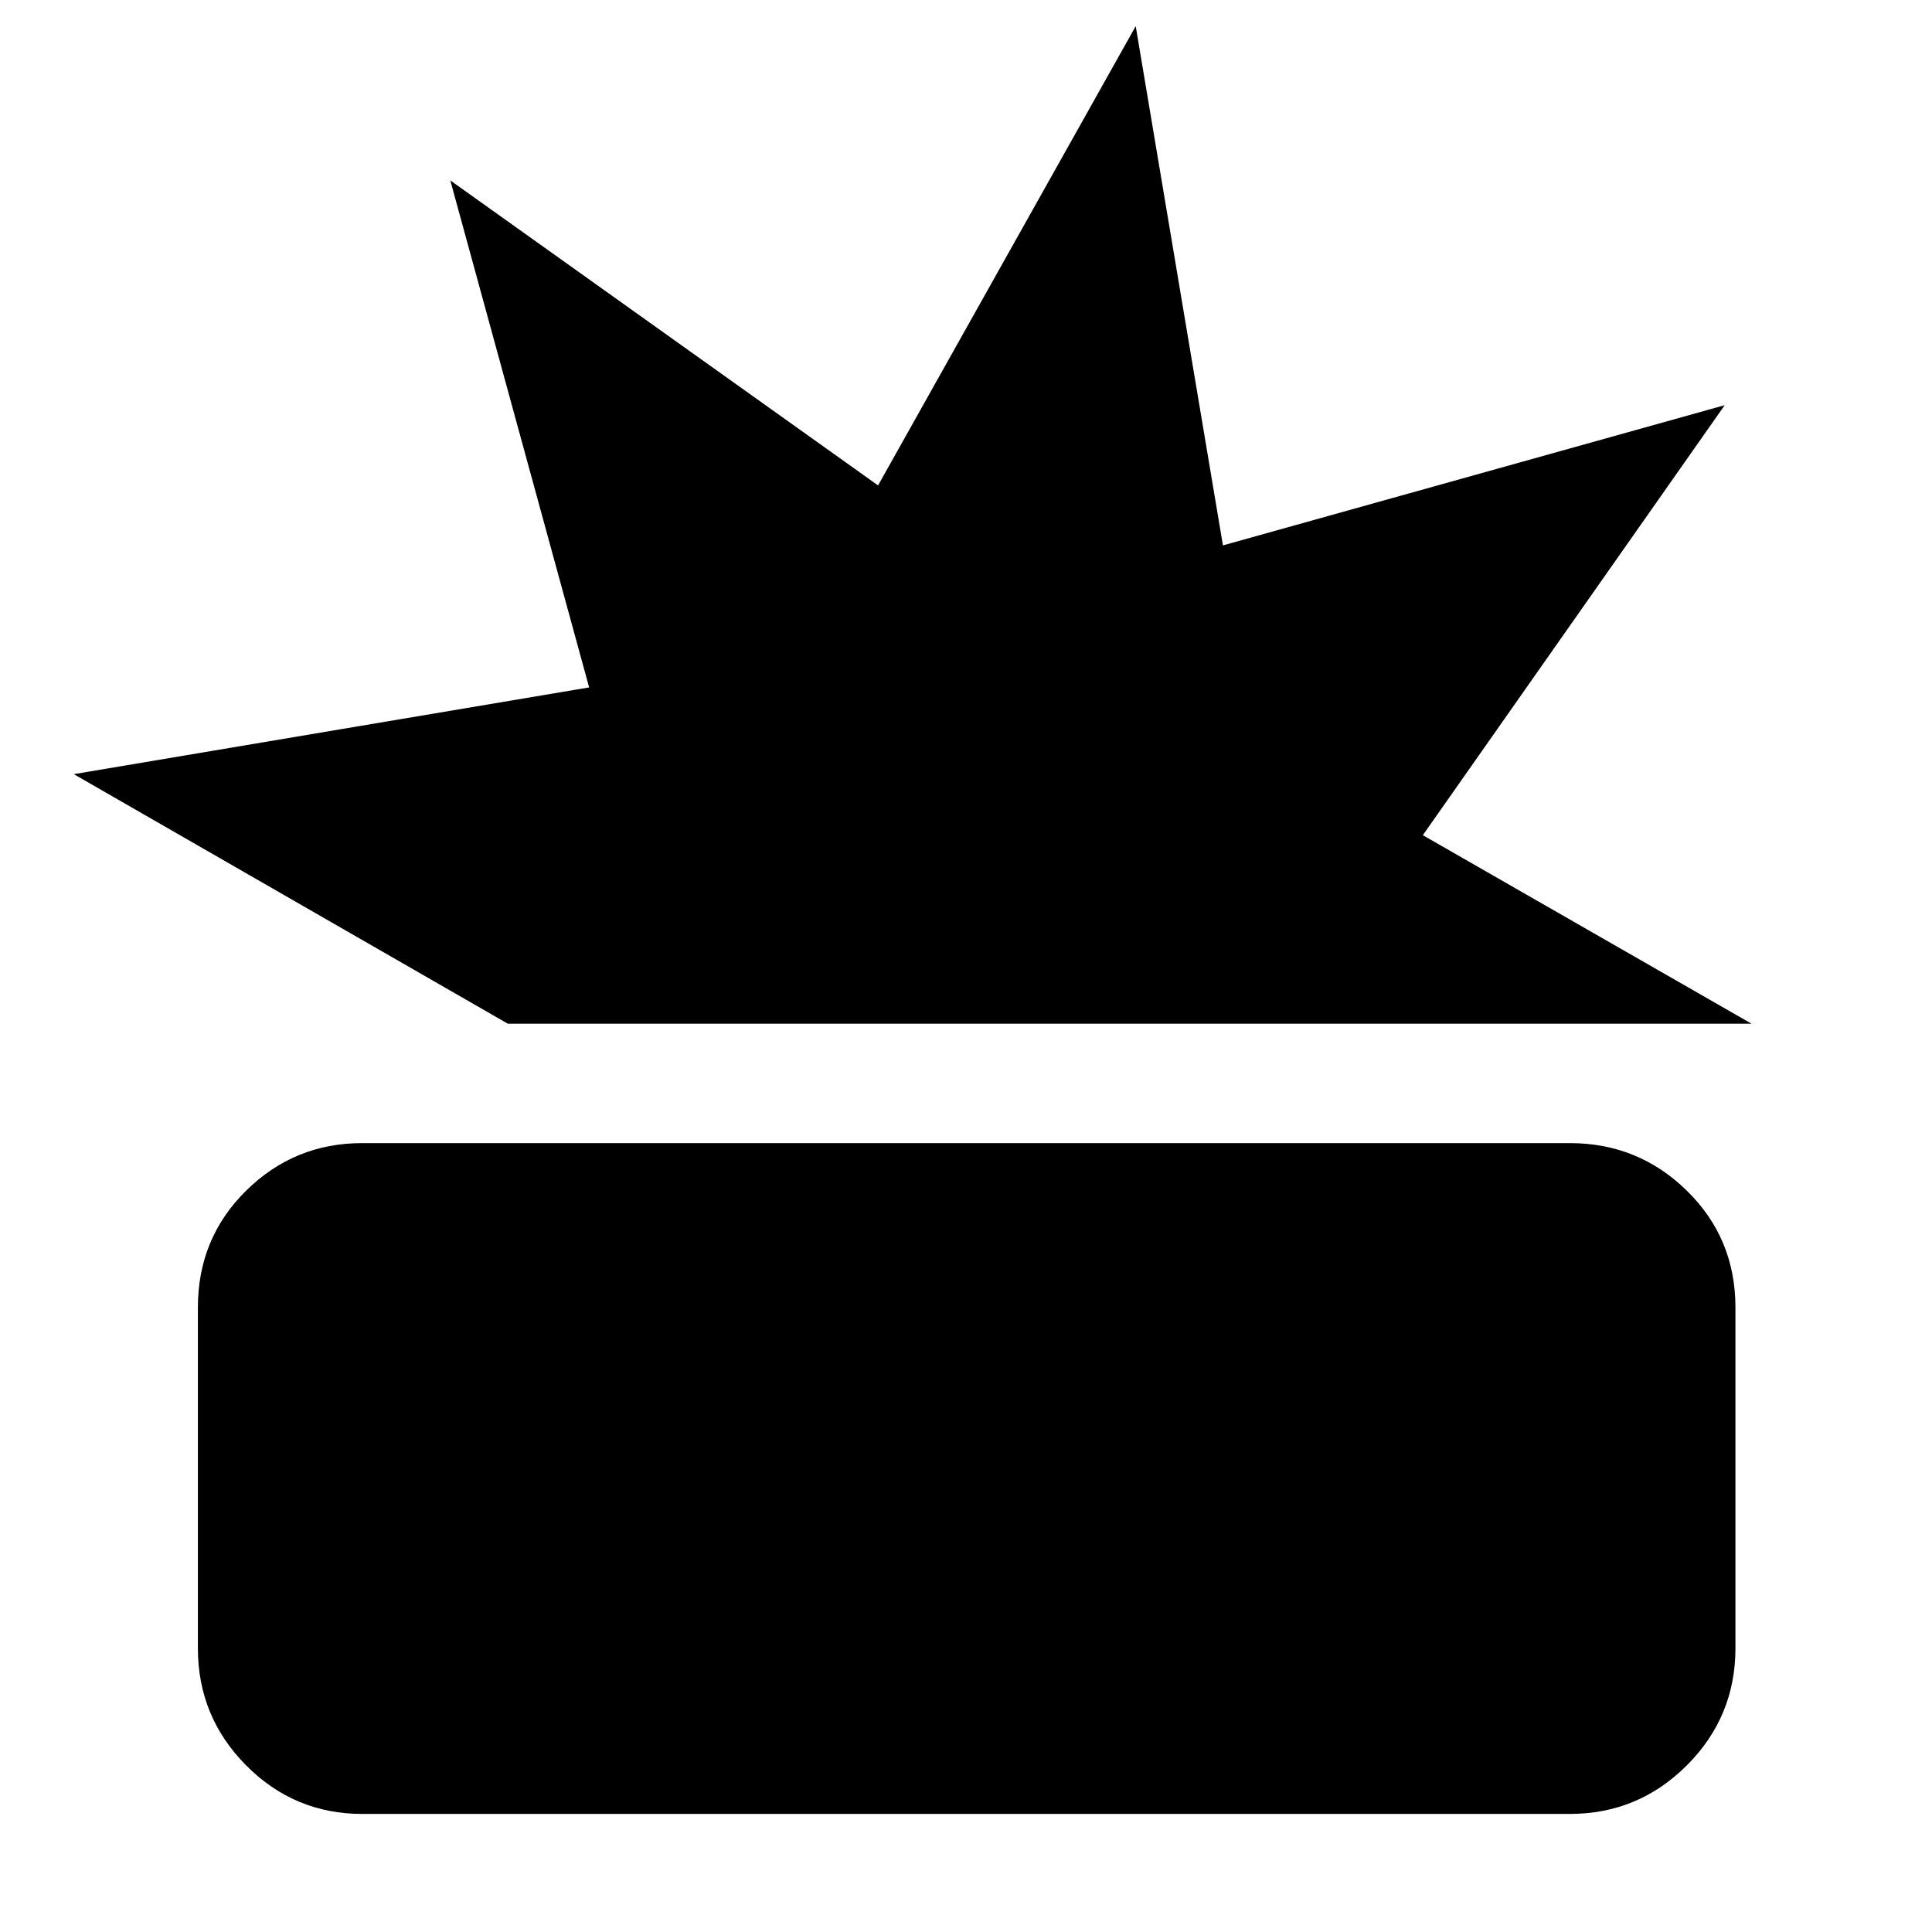 <svg xmlns="http://www.w3.org/2000/svg" height="40" viewBox="0 -960 960 960" width="40"><path d="M180-58.67q-33.77 0-57.72-24.14Q98.33-106.95 98.33-141v-169.33q0-34.37 23.95-58.02Q146.23-392 180-392h600q34.05 0 58.19 23.65t24.14 58.02V-141q0 34.05-24.14 58.19T780-58.67H180Zm72.33-392.66-215.66-124 256.07-43.1-68.99-251.93L436.3-718.8 564.33-947l43.34 258L857-758.67 707-545l163.33 93.67h-618Z"/></svg>
